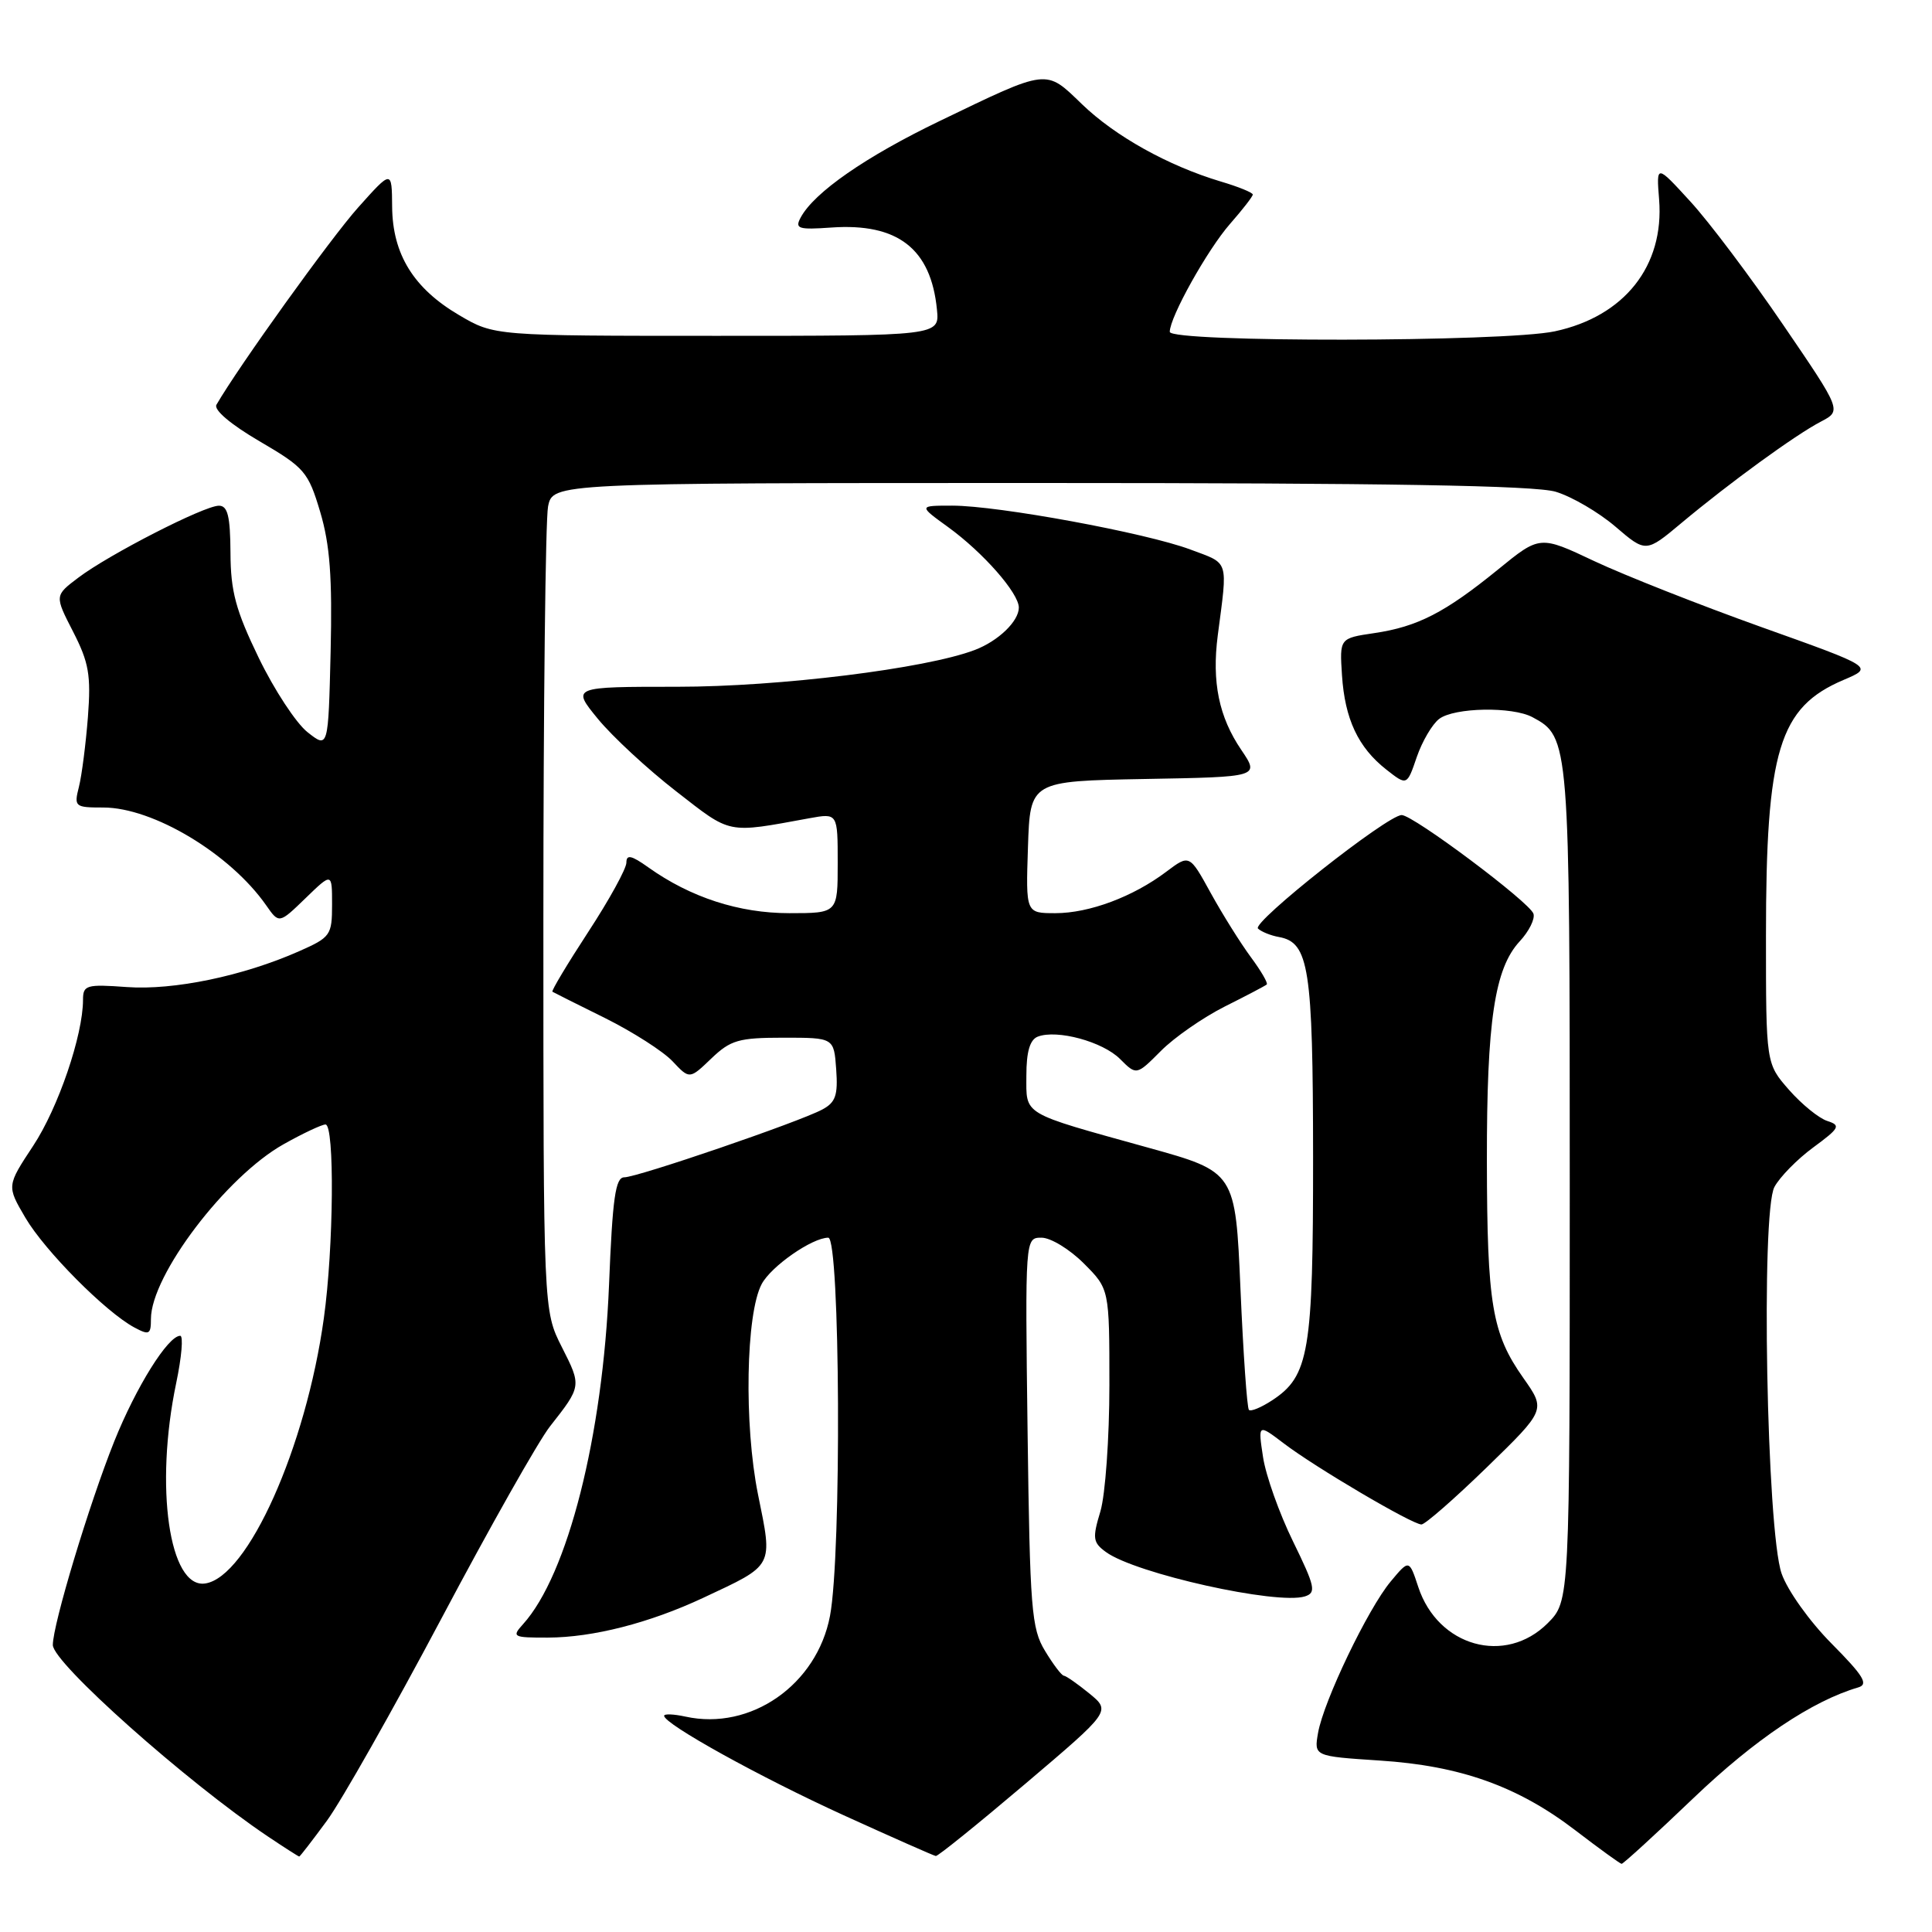 <?xml version="1.0" encoding="UTF-8" standalone="no"?>
<!DOCTYPE svg PUBLIC "-//W3C//DTD SVG 1.1//EN" "http://www.w3.org/Graphics/SVG/1.1/DTD/svg11.dtd" >
<svg xmlns="http://www.w3.org/2000/svg" xmlns:xlink="http://www.w3.org/1999/xlink" version="1.1" viewBox="0 0 256 256">
 <g >
 <path fill="currentColor"
d=" M 224.42 238.23 C 232.54 230.47 240.12 225.38 246.23 223.59 C 247.62 223.18 246.93 222.06 242.70 217.79 C 239.77 214.84 236.84 210.73 236.07 208.50 C 234.09 202.79 233.31 160.65 235.12 157.28 C 235.83 155.96 238.15 153.59 240.28 152.03 C 243.76 149.47 243.94 149.12 242.14 148.54 C 241.03 148.19 238.75 146.34 237.06 144.42 C 234.00 140.93 234.00 140.93 234.00 124.01 C 234.00 99.41 235.72 93.73 244.29 90.09 C 248.27 88.40 248.27 88.40 233.39 83.09 C 225.20 80.16 215.25 76.23 211.27 74.36 C 204.04 70.94 204.04 70.94 198.50 75.46 C 191.48 81.17 187.85 83.04 182.10 83.89 C 177.50 84.57 177.50 84.57 177.82 89.47 C 178.20 95.28 179.96 99.04 183.69 101.97 C 186.43 104.12 186.43 104.12 187.73 100.31 C 188.45 98.22 189.79 95.94 190.71 95.25 C 192.73 93.74 200.39 93.60 203.06 95.03 C 207.97 97.66 208.00 98.07 208.00 157.03 C 208.00 212.15 208.00 212.15 205.08 215.08 C 199.47 220.69 190.54 218.19 187.93 210.29 C 186.72 206.62 186.72 206.62 184.27 209.56 C 181.25 213.18 175.39 225.40 174.65 229.61 C 174.11 232.71 174.11 232.71 182.80 233.28 C 193.50 233.97 201.11 236.68 208.76 242.54 C 211.92 244.96 214.67 246.95 214.87 246.97 C 215.08 246.98 219.38 243.05 224.42 238.23 Z  M 43.32 241.25 C 45.24 238.63 52.05 226.59 58.47 214.50 C 64.88 202.40 71.36 190.93 72.88 189.00 C 77.07 183.67 77.07 183.67 74.45 178.50 C 72.00 173.66 72.00 173.66 72.00 121.96 C 72.00 93.52 72.28 68.84 72.62 67.12 C 73.25 64.00 73.25 64.00 137.76 64.00 C 183.82 64.00 203.38 64.33 206.14 65.16 C 208.27 65.80 211.83 67.88 214.05 69.78 C 218.09 73.24 218.09 73.24 222.80 69.30 C 229.15 63.99 237.89 57.63 241.27 55.87 C 244.04 54.42 244.04 54.42 236.27 43.03 C 232.00 36.76 226.47 29.41 223.98 26.70 C 219.47 21.77 219.47 21.77 219.84 26.43 C 220.54 35.23 215.25 41.92 206.03 43.90 C 199.33 45.34 155.00 45.39 155.00 43.97 C 155.00 42.02 160.00 33.07 163.00 29.65 C 164.65 27.77 166.00 26.03 166.00 25.78 C 166.00 25.52 164.09 24.74 161.75 24.05 C 154.78 21.96 147.76 18.05 143.36 13.80 C 138.50 9.11 139.00 9.05 124.50 16.04 C 114.70 20.76 107.87 25.50 106.09 28.83 C 105.30 30.30 105.77 30.46 110.15 30.15 C 118.95 29.53 123.36 32.95 124.15 41.02 C 124.50 44.50 124.50 44.50 95.00 44.50 C 65.50 44.50 65.50 44.50 60.84 41.76 C 54.80 38.21 52.01 33.69 51.96 27.38 C 51.92 22.50 51.92 22.50 47.45 27.50 C 43.85 31.52 31.61 48.56 28.68 53.63 C 28.29 54.30 30.57 56.24 34.39 58.47 C 40.37 61.97 40.84 62.51 42.43 67.84 C 43.72 72.18 44.04 76.50 43.81 86.34 C 43.50 99.19 43.50 99.19 40.75 97.02 C 39.24 95.83 36.34 91.41 34.29 87.18 C 31.24 80.88 30.56 78.38 30.54 73.25 C 30.51 68.38 30.17 67.00 29.00 67.01 C 27.05 67.01 14.40 73.49 10.37 76.55 C 7.23 78.92 7.23 78.92 9.69 83.71 C 11.78 87.79 12.07 89.46 11.65 95.00 C 11.37 98.58 10.84 102.74 10.46 104.25 C 9.79 106.90 9.91 107.00 13.69 107.00 C 20.29 107.00 30.51 113.14 35.27 119.96 C 36.98 122.41 36.98 122.41 40.49 119.01 C 44.00 115.61 44.00 115.61 44.00 119.86 C 44.00 123.92 43.80 124.20 39.64 126.04 C 32.21 129.33 23.01 131.24 16.81 130.79 C 11.44 130.40 11.00 130.53 11.00 132.48 C 11.00 137.17 7.71 146.81 4.40 151.82 C 0.89 157.14 0.89 157.14 3.36 161.35 C 5.93 165.73 14.00 173.86 17.81 175.90 C 19.77 176.95 20.00 176.83 20.00 174.77 C 20.00 168.99 29.97 155.87 37.59 151.61 C 40.15 150.17 42.65 149.00 43.13 149.00 C 44.35 149.00 44.22 165.30 42.91 174.68 C 40.54 191.78 32.83 209.01 27.18 209.82 C 22.42 210.51 20.47 196.99 23.35 183.25 C 24.07 179.81 24.31 177.00 23.88 177.00 C 22.26 177.00 18.03 183.78 15.13 191.01 C 11.81 199.31 7.00 215.25 7.00 217.97 C 7.00 220.33 24.68 236.07 35.48 243.33 C 37.67 244.80 39.55 246.00 39.65 246.00 C 39.75 246.00 41.40 243.86 43.32 241.25 Z  M 135.85 236.37 C 147.20 226.74 147.20 226.74 144.35 224.40 C 142.78 223.12 141.26 222.06 140.97 222.04 C 140.67 222.02 139.55 220.54 138.47 218.75 C 136.67 215.79 136.47 213.23 136.16 189.75 C 135.83 164.00 135.83 164.00 138.01 164.00 C 139.22 164.00 141.73 165.53 143.60 167.40 C 147.00 170.80 147.00 170.80 147.00 183.53 C 147.00 190.54 146.46 198.06 145.81 200.26 C 144.73 203.83 144.81 204.39 146.54 205.65 C 150.44 208.51 169.24 212.69 172.91 211.53 C 174.44 211.04 174.26 210.24 171.33 204.24 C 169.51 200.53 167.73 195.51 167.36 193.08 C 166.69 188.66 166.69 188.66 170.10 191.25 C 174.25 194.42 187.13 202.00 188.35 202.00 C 188.83 202.00 192.74 198.58 197.03 194.41 C 204.83 186.82 204.83 186.82 201.85 182.59 C 197.69 176.69 197.05 172.86 197.02 153.80 C 197.00 135.28 198.04 128.33 201.37 124.73 C 202.60 123.41 203.42 121.76 203.19 121.07 C 202.68 119.54 187.26 108.00 185.73 108.00 C 183.84 108.00 165.83 122.23 166.69 123.04 C 167.13 123.46 168.39 123.97 169.47 124.16 C 173.45 124.88 173.97 128.25 173.99 153.28 C 174.00 179.17 173.47 182.34 168.55 185.56 C 167.11 186.50 165.74 187.07 165.49 186.82 C 165.24 186.58 164.74 179.38 164.37 170.83 C 163.70 155.28 163.70 155.28 152.10 152.06 C 135.19 147.36 136.00 147.84 136.00 142.50 C 136.00 139.36 136.47 137.76 137.51 137.36 C 140.06 136.38 146.11 138.02 148.41 140.32 C 150.59 142.50 150.59 142.50 153.82 139.26 C 155.59 137.47 159.40 134.83 162.27 133.38 C 165.15 131.94 167.66 130.62 167.85 130.45 C 168.04 130.27 167.09 128.64 165.74 126.82 C 164.39 124.99 162.00 121.18 160.44 118.35 C 157.61 113.20 157.61 113.20 154.55 115.50 C 150.14 118.83 144.33 121.00 139.84 121.00 C 135.92 121.00 135.92 121.00 136.21 112.25 C 136.50 103.50 136.50 103.50 151.70 103.22 C 166.90 102.95 166.90 102.95 164.48 99.37 C 161.51 95.00 160.56 90.38 161.36 84.19 C 162.69 74.00 162.93 74.76 157.72 72.81 C 151.85 70.61 132.27 67.00 126.18 67.00 C 121.70 67.00 121.70 67.00 125.64 69.85 C 130.27 73.21 135.00 78.59 135.00 80.51 C 135.00 82.32 132.27 84.95 129.15 86.13 C 122.66 88.60 103.23 91.00 89.77 91.00 C 75.74 91.00 75.74 91.00 79.22 95.25 C 81.14 97.59 85.80 101.91 89.59 104.85 C 96.97 110.59 96.21 110.44 107.25 108.42 C 111.00 107.74 111.00 107.74 111.00 114.37 C 111.00 121.00 111.00 121.00 104.58 121.00 C 97.92 121.00 91.49 118.91 85.89 114.92 C 83.66 113.33 83.00 113.19 83.00 114.30 C 83.00 115.10 80.73 119.23 77.95 123.48 C 75.17 127.74 73.03 131.31 73.20 131.41 C 73.36 131.51 76.51 133.09 80.19 134.91 C 83.86 136.74 87.88 139.31 89.12 140.63 C 91.37 143.02 91.37 143.02 94.25 140.26 C 96.81 137.81 97.88 137.50 103.82 137.50 C 110.50 137.50 110.50 137.50 110.80 141.69 C 111.05 145.13 110.72 146.08 108.95 147.02 C 105.88 148.67 84.46 156.00 82.72 156.00 C 81.55 156.00 81.16 158.74 80.70 170.25 C 79.88 190.29 75.22 208.68 69.30 215.22 C 67.78 216.90 67.96 217.00 72.60 216.99 C 78.57 216.97 86.04 215.06 93.16 211.73 C 102.64 207.29 102.41 207.72 100.44 198.02 C 98.57 188.77 98.83 174.06 100.93 170.14 C 102.19 167.78 107.61 164.01 109.75 164.00 C 111.33 164.00 111.53 205.95 109.98 214.11 C 108.25 223.24 99.47 229.36 90.83 227.46 C 89.27 227.12 88.00 227.07 88.00 227.35 C 88.00 228.44 100.67 235.46 111.79 240.53 C 118.23 243.46 123.72 245.89 124.00 245.93 C 124.28 245.97 129.61 241.66 135.85 236.37 Z "/>
</g>
</svg>